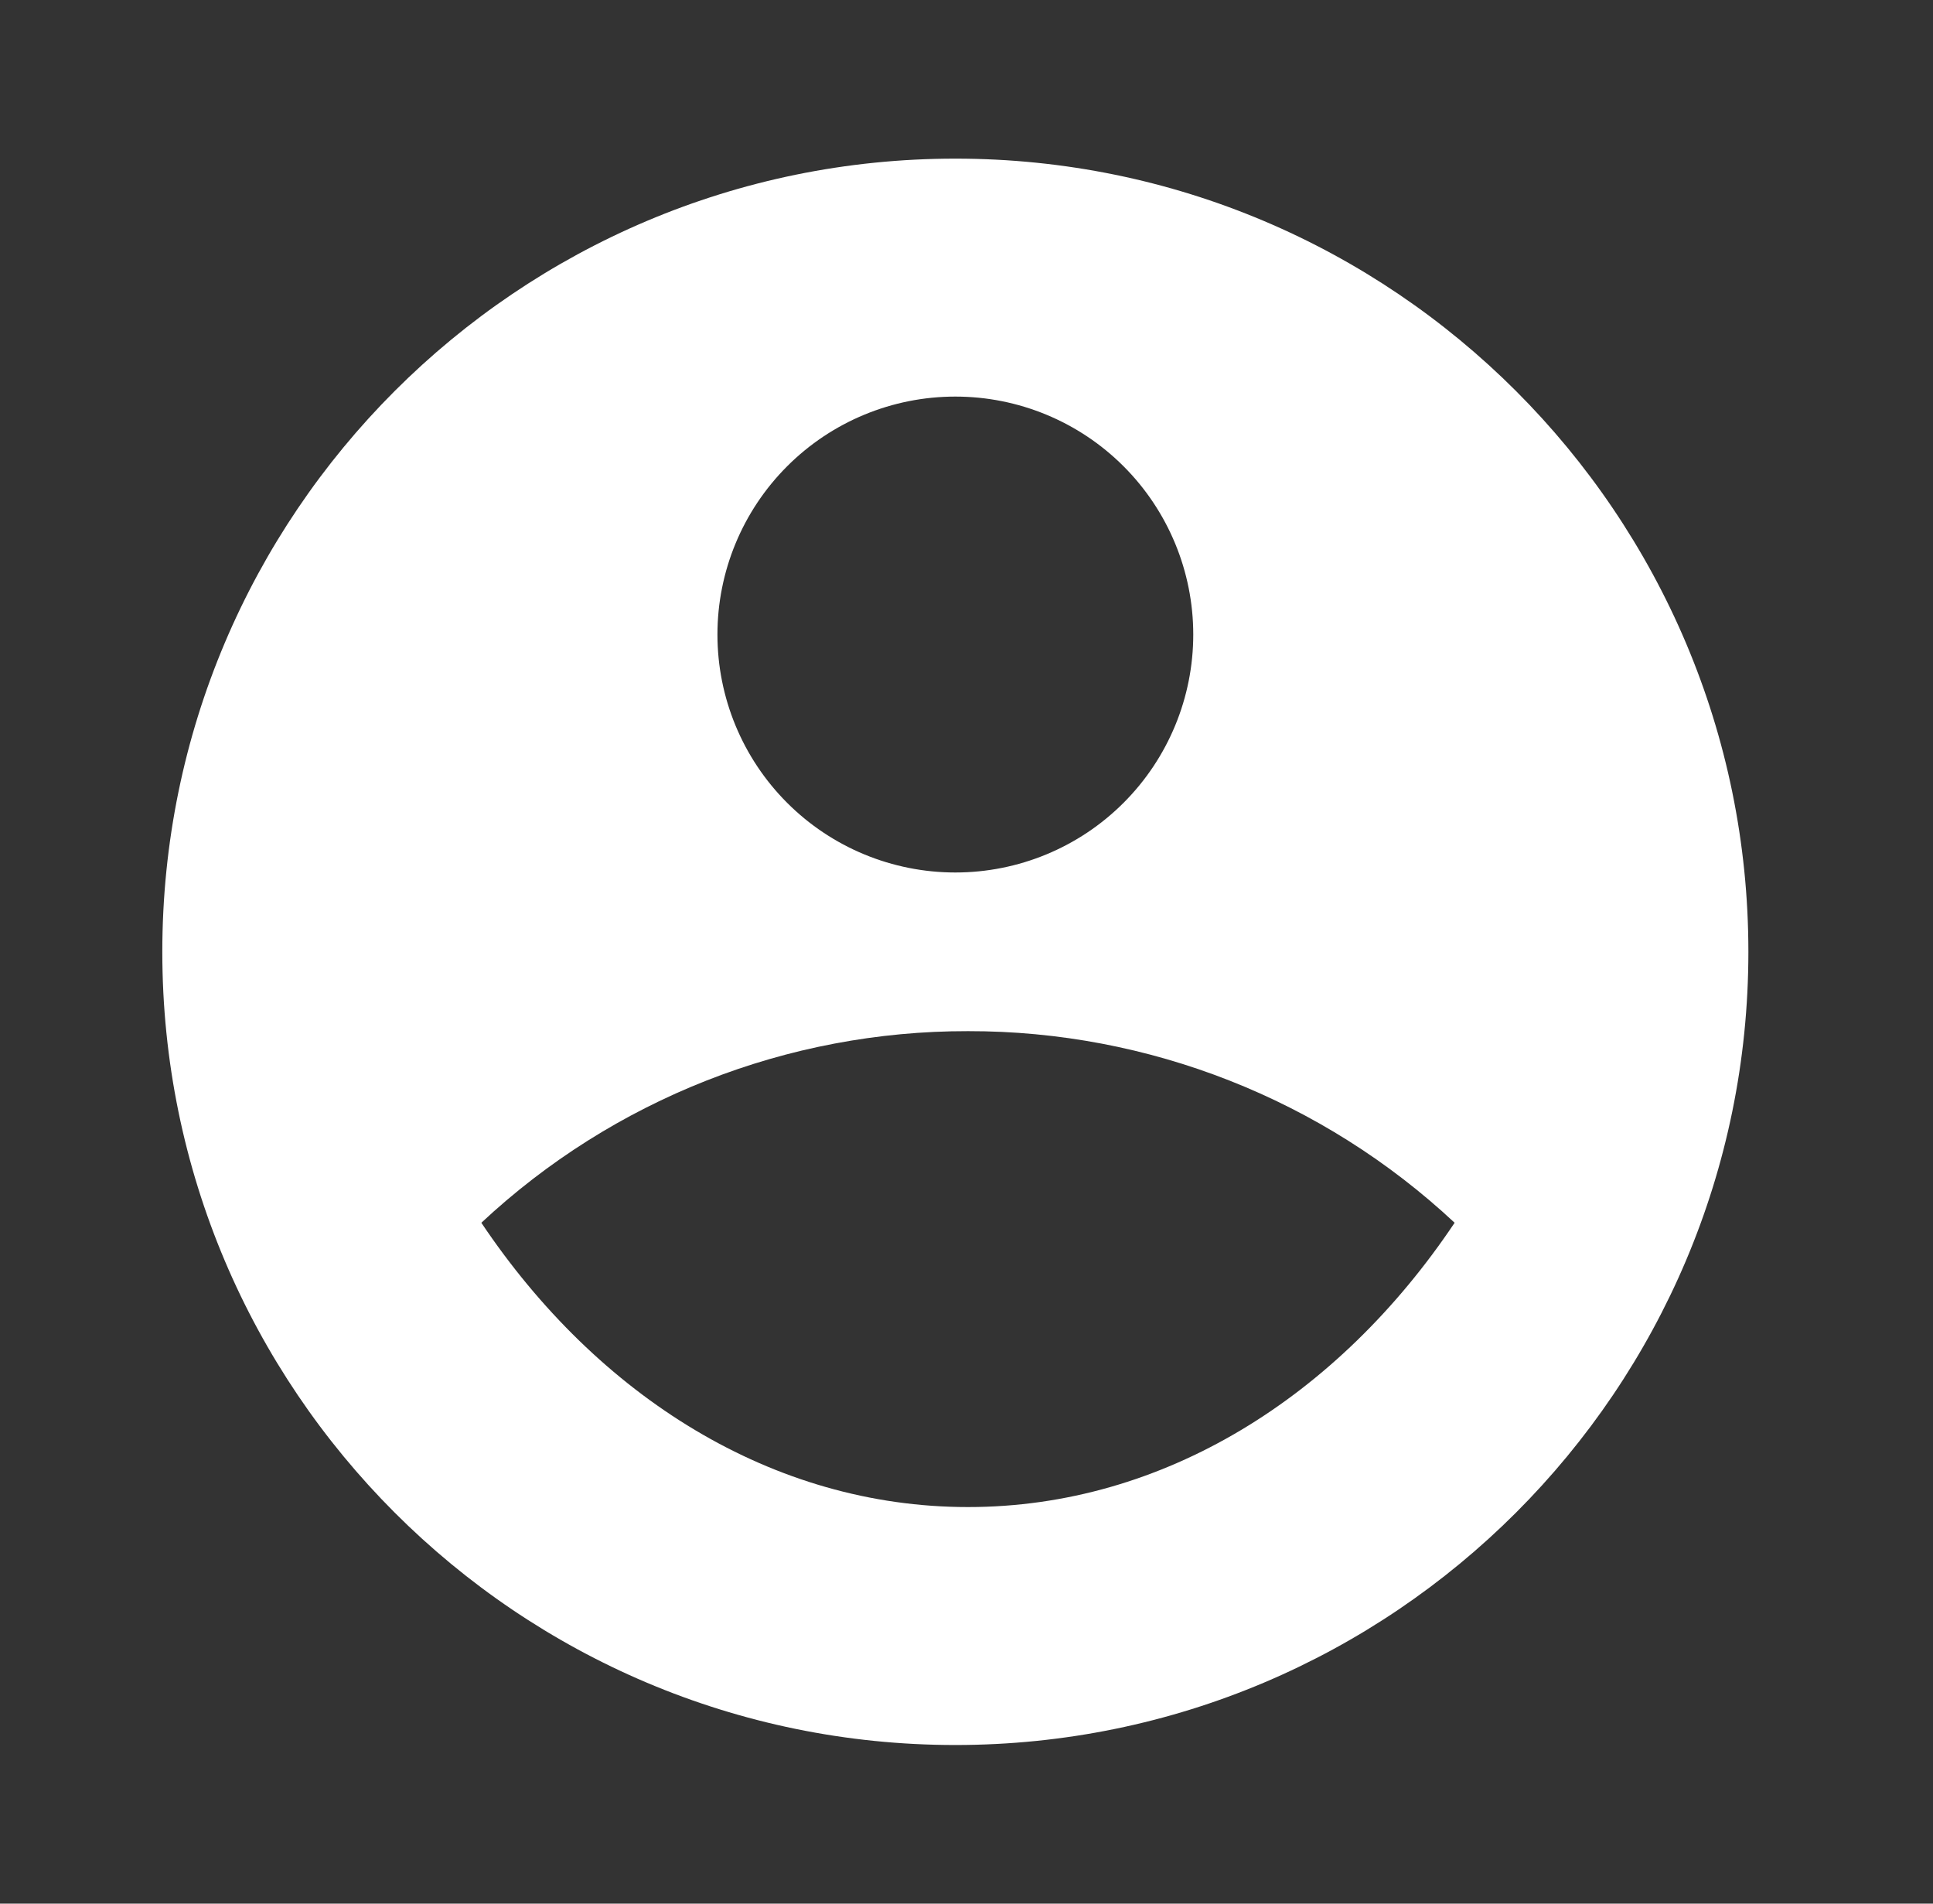 <svg width="65" height="64" viewBox="0 0 65 64" fill="none" xmlns="http://www.w3.org/2000/svg">
<rect x="0" y="0" width="65" height="64" fill="#333333" stroke="none"/>
<path d="M32.125 5.333C46.845 5.333 58.792 17.28 58.792 32C58.792 46.72 46.845 58.667 32.125 58.667C17.405 58.667 5.458 46.72 5.458 32C5.458 17.28 17.405 5.333 32.125 5.333ZM16.186 41.109C20.101 46.949 25.978 50.667 32.552 50.667C39.122 50.667 45.002 46.952 48.914 41.109C44.476 36.962 38.626 34.658 32.552 34.667C26.476 34.657 20.625 36.961 16.186 41.109ZM32.125 29.333C34.247 29.333 36.282 28.491 37.782 26.99C39.282 25.49 40.125 23.455 40.125 21.333C40.125 19.212 39.282 17.177 37.782 15.677C36.282 14.176 34.247 13.333 32.125 13.333C30.003 13.333 27.968 14.176 26.468 15.677C24.968 17.177 24.125 19.212 24.125 21.333C24.125 23.455 24.968 25.49 26.468 26.99C27.968 28.491 30.003 29.333 32.125 29.333Z" fill="white"/>
</svg>
